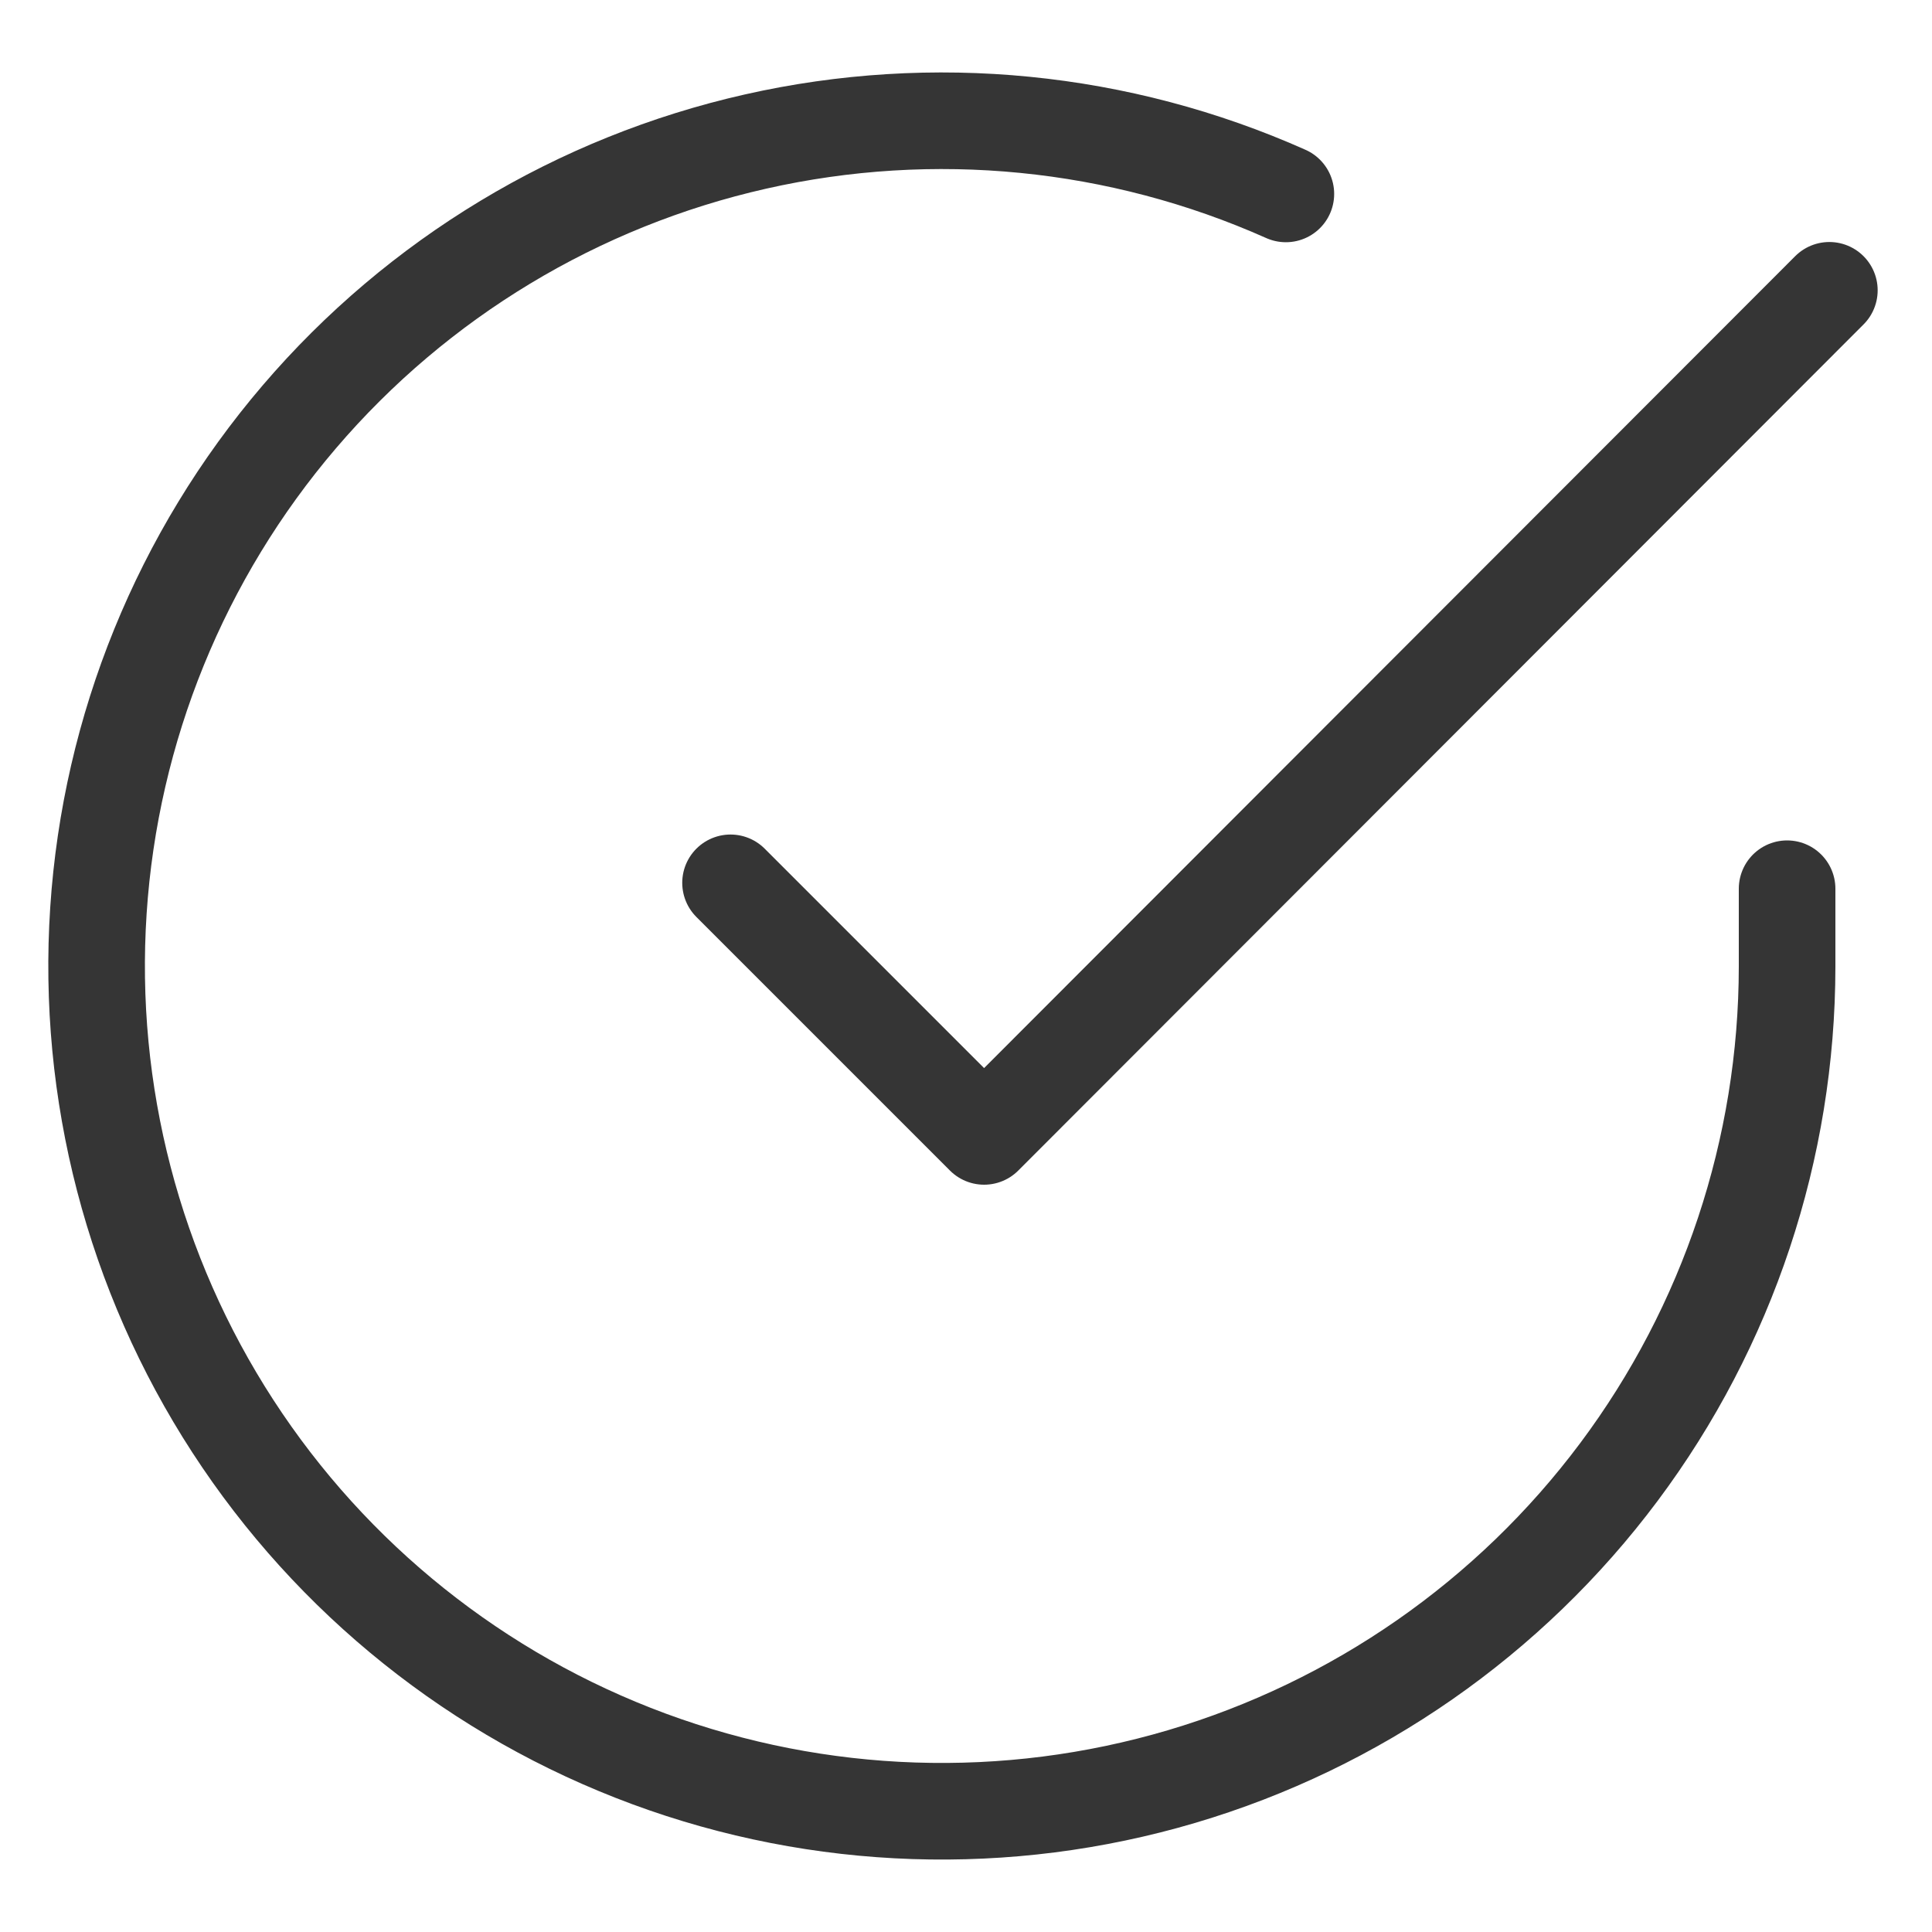 <svg width="80" height="80" viewBox="0 0 80 80" fill="none" xmlns="http://www.w3.org/2000/svg">
<path d="M74 36.8V40.02C73.996 47.568 71.552 54.911 67.033 60.956C62.514 67.001 56.161 71.424 48.924 73.564C41.686 75.704 33.95 75.447 26.871 72.831C19.791 70.215 13.746 65.381 9.638 59.05C5.53 52.718 3.579 45.228 4.076 37.697C4.572 30.166 7.49 22.997 12.394 17.26C17.298 11.522 23.925 7.524 31.287 5.861C38.649 4.197 46.351 4.958 53.245 8.03" stroke="#353535" stroke-width="4" stroke-linecap="round" stroke-linejoin="round"/>
<path d="M75.75 12.021L40.75 47.056L30.25 36.556" stroke="#353535" stroke-width="4" stroke-linecap="round" stroke-linejoin="round"/>
</svg>
